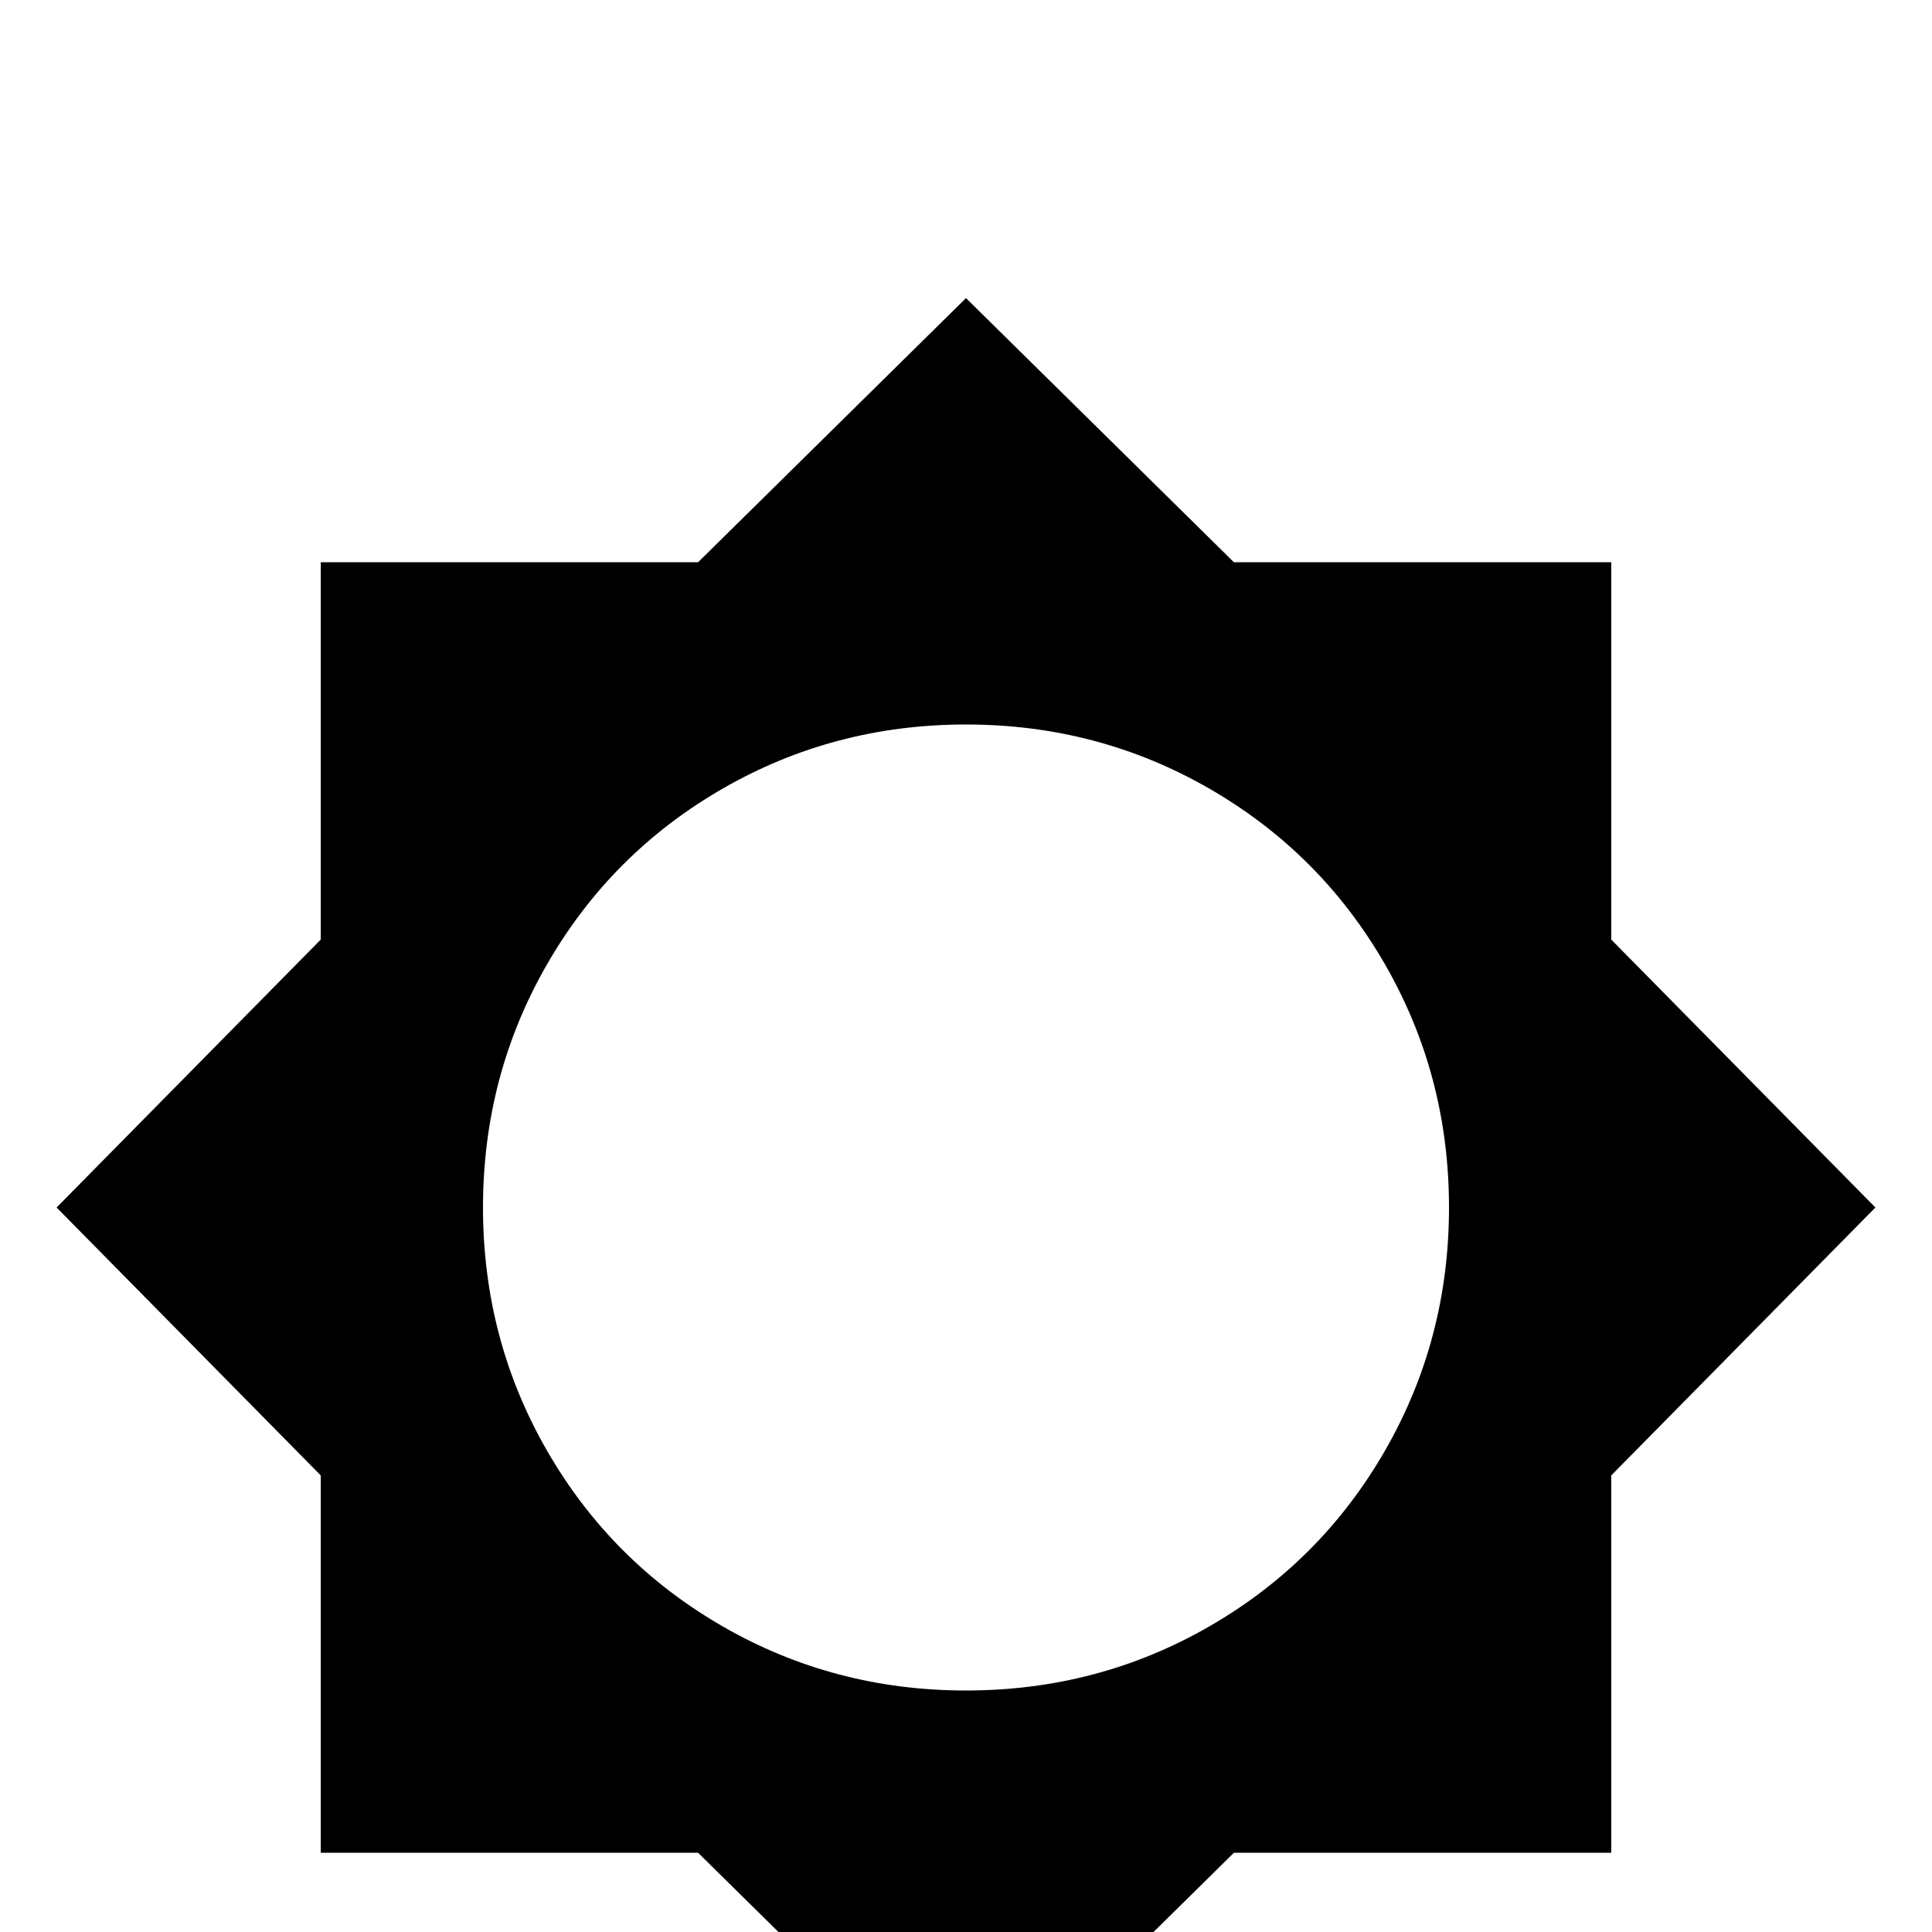 <svg xmlns="http://www.w3.org/2000/svg" viewBox="0 -512 512 512">
	<path fill="#000000" d="M256 -64Q221 -64 191.5 -81Q162 -98 145 -127.5Q128 -157 128 -192Q128 -227 145 -256.5Q162 -286 191.5 -303Q221 -320 256 -320Q291 -320 320.5 -303Q350 -286 367 -256.5Q384 -227 384 -192Q384 -157 367 -127.5Q350 -98 320.5 -81Q291 -64 256 -64ZM427 -121L497 -192L427 -263V-363H327L256 -433L185 -363H85V-263L15 -192L85 -121V-21H185L256 49L327 -21H427Z"/>
</svg>